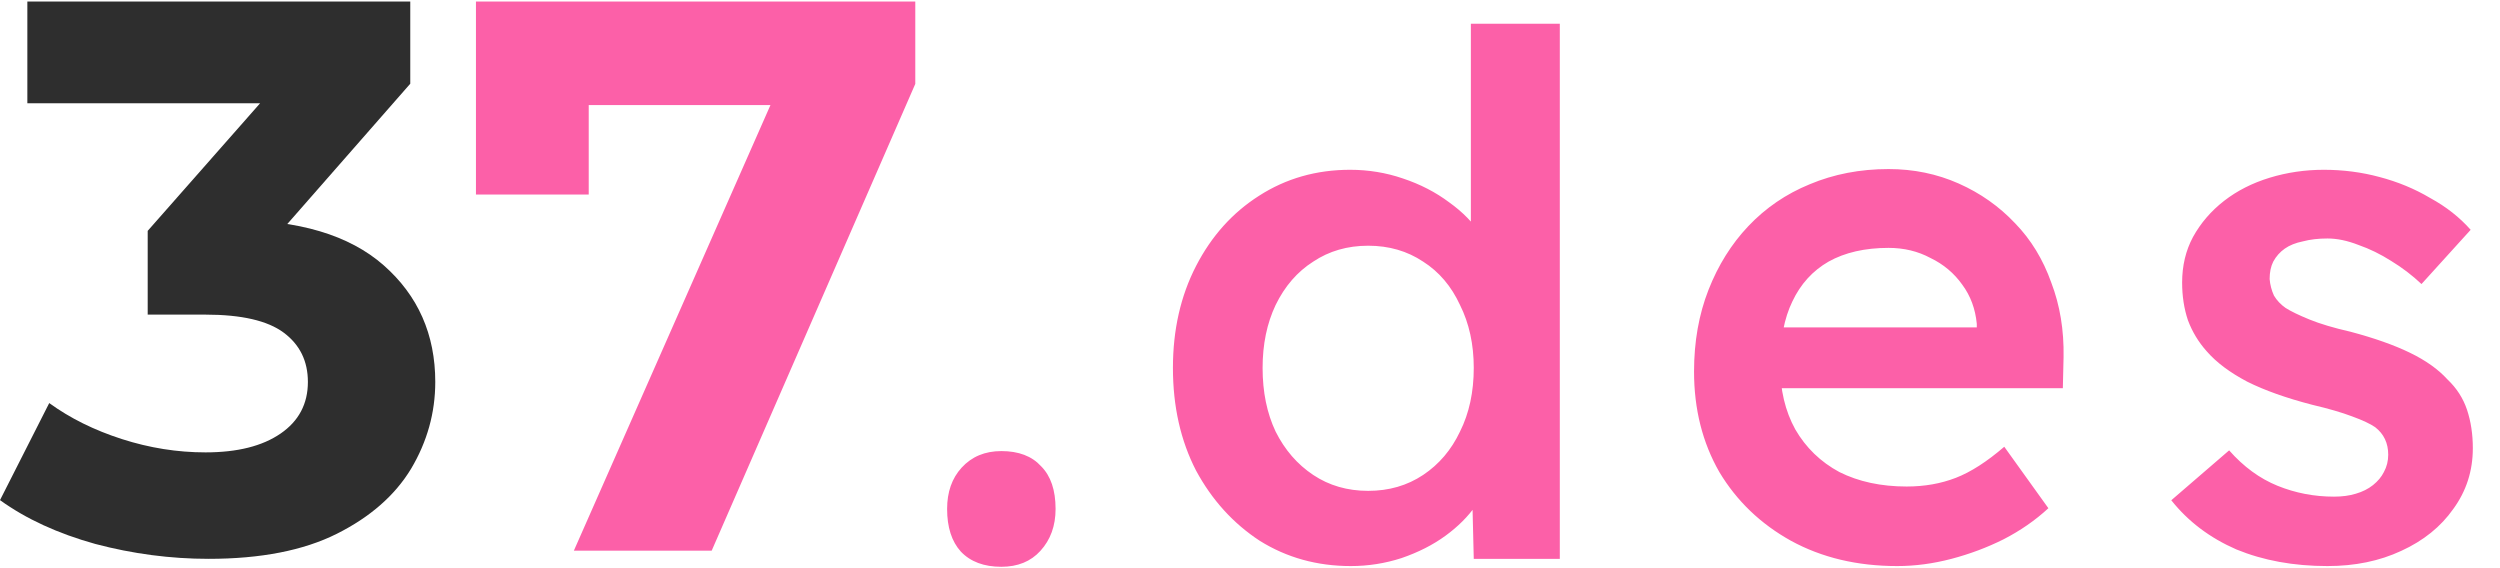 <svg width="1210" height="275" viewBox="0 0 1210 275" fill="none" xmlns="http://www.w3.org/2000/svg">
<path d="M100.986 270.476C82.579 270.476 64.298 268.076 46.143 263.277C27.989 258.226 12.607 251.154 0 242.062L23.828 195.085C33.914 202.41 45.639 208.219 59.003 212.512C72.367 216.806 85.857 218.953 99.473 218.953C114.854 218.953 126.957 215.922 135.783 209.86C144.608 203.799 149.02 195.464 149.02 184.857C149.02 174.754 145.112 166.798 137.296 160.989C129.479 155.18 116.871 152.276 99.473 152.276H71.484V111.739L145.238 28.015L152.046 49.988H13.238V0.738H198.568V40.517L125.192 124.241L94.178 106.436H111.954C144.482 106.436 169.066 113.76 185.708 128.409C202.35 143.057 210.671 161.873 210.671 184.857C210.671 199.758 206.763 213.775 198.946 226.908C191.13 239.789 179.152 250.27 163.015 258.353C146.877 266.435 126.201 270.476 100.986 270.476Z" fill="#2E2E2E"/>
<path d="M277.74 266.538L384.628 24.28L400.548 50.86H257.651L284.941 22.002V94.147H230.36V0.738H443V40.608L344.45 266.538H277.74Z" fill="#FC60A8"/>
<path d="M484.65 274.326C476.25 274.326 469.717 271.876 465.05 266.976C460.617 262.076 458.4 255.192 458.4 246.326C458.4 238.159 460.733 231.509 465.4 226.376C470.3 221.009 476.717 218.326 484.65 218.326C493.05 218.326 499.467 220.776 503.9 225.676C508.567 230.342 510.9 237.226 510.9 246.326C510.9 254.492 508.45 261.259 503.55 266.626C498.883 271.759 492.583 274.326 484.65 274.326ZM653.798 273.976C637.465 273.976 622.765 269.892 609.698 261.726C596.865 253.326 586.598 242.009 578.898 227.776C571.432 213.309 567.698 196.742 567.698 178.076C567.698 159.642 571.432 143.192 578.898 128.726C586.365 114.259 596.515 102.942 609.348 94.776C622.415 86.376 637.115 82.176 653.448 82.176C662.315 82.176 670.832 83.576 678.998 86.376C687.398 89.176 694.865 93.026 701.398 97.926C707.932 102.592 713.065 107.842 716.798 113.676C720.765 119.509 722.982 125.576 723.448 131.876L711.898 133.276V11.476H754.948V270.476H713.298L712.248 227.076L720.648 227.776C720.415 233.609 718.315 239.209 714.348 244.576C710.615 249.942 705.715 254.842 699.648 259.276C693.582 263.709 686.465 267.326 678.298 270.126C670.365 272.692 662.198 273.976 653.798 273.976ZM662.198 237.576C672.232 237.576 681.098 235.009 688.798 229.876C696.498 224.742 702.448 217.742 706.648 208.876C711.082 200.009 713.298 189.742 713.298 178.076C713.298 166.642 711.082 156.492 706.648 147.626C702.448 138.526 696.498 131.526 688.798 126.626C681.098 121.492 672.232 118.926 662.198 118.926C652.165 118.926 643.298 121.492 635.598 126.626C627.898 131.526 621.832 138.526 617.398 147.626C613.198 156.492 611.098 166.642 611.098 178.076C611.098 189.742 613.198 200.009 617.398 208.876C621.832 217.742 627.898 224.742 635.598 229.876C643.298 235.009 652.165 237.576 662.198 237.576ZM918.267 273.976C898.901 273.976 881.751 269.892 866.817 261.726C852.117 253.559 840.567 242.476 832.167 228.476C824.001 214.242 819.917 198.026 819.917 179.826C819.917 165.359 822.251 152.176 826.917 140.276C831.584 128.376 838.001 118.109 846.167 109.476C854.567 100.609 864.484 93.842 875.917 89.176C887.584 84.276 900.301 81.826 914.067 81.826C926.201 81.826 937.517 84.159 948.017 88.826C958.517 93.492 967.617 99.909 975.317 108.076C983.017 116.009 988.851 125.576 992.817 136.776C997.017 147.742 999.001 159.759 998.767 172.826L998.417 187.876H848.967L840.917 158.476H962.367L956.767 164.426V156.726C956.067 149.492 953.734 143.192 949.767 137.826C945.801 132.226 940.667 127.909 934.367 124.876C928.301 121.609 921.534 119.976 914.067 119.976C902.634 119.976 892.951 122.192 885.017 126.626C877.317 131.059 871.484 137.476 867.517 145.876C863.551 154.042 861.567 164.309 861.567 176.676C861.567 188.576 864.017 198.959 868.917 207.826C874.051 216.692 881.167 223.576 890.267 228.476C899.601 233.142 910.451 235.476 922.817 235.476C931.451 235.476 939.384 234.076 946.617 231.276C953.851 228.476 961.667 223.459 970.067 216.226L991.417 245.976C985.117 251.809 977.884 256.826 969.717 261.026C961.784 264.992 953.384 268.142 944.517 270.476C935.651 272.809 926.901 273.976 918.267 273.976ZM1126.5 273.976C1110.16 273.976 1095.46 271.292 1082.4 265.926C1069.56 260.326 1059.06 252.392 1050.9 242.126L1078.9 217.976C1085.9 225.909 1093.71 231.626 1102.35 235.126C1110.98 238.626 1120.08 240.376 1129.65 240.376C1133.61 240.376 1137.11 239.909 1140.15 238.976C1143.41 238.042 1146.21 236.642 1148.55 234.776C1150.88 232.909 1152.63 230.809 1153.8 228.476C1155.2 225.909 1155.9 223.109 1155.9 220.076C1155.9 214.476 1153.8 210.042 1149.6 206.776C1147.26 205.142 1143.53 203.392 1138.4 201.526C1133.5 199.659 1127.08 197.792 1119.15 195.926C1106.55 192.659 1096.05 188.926 1087.65 184.726C1079.25 180.292 1072.71 175.392 1068.05 170.026C1064.08 165.592 1061.05 160.576 1058.95 154.976C1057.08 149.376 1056.15 143.309 1056.15 136.776C1056.15 128.609 1057.9 121.259 1061.4 114.726C1065.13 107.959 1070.15 102.126 1076.45 97.226C1082.75 92.326 1090.1 88.592 1098.5 86.026C1106.9 83.459 1115.65 82.176 1124.75 82.176C1134.08 82.176 1143.06 83.342 1151.7 85.676C1160.56 88.009 1168.73 91.392 1176.2 95.826C1183.9 100.026 1190.43 105.159 1195.8 111.226L1172 137.476C1167.56 133.276 1162.66 129.542 1157.3 126.276C1152.16 123.009 1146.91 120.442 1141.55 118.576C1136.18 116.476 1131.16 115.426 1126.5 115.426C1122.06 115.426 1118.1 115.892 1114.6 116.826C1111.1 117.526 1108.18 118.692 1105.85 120.326C1103.51 121.959 1101.65 124.059 1100.25 126.626C1099.08 128.959 1098.5 131.759 1098.5 135.026C1098.73 137.826 1099.43 140.509 1100.6 143.076C1102 145.409 1103.86 147.392 1106.2 149.026C1108.76 150.659 1112.61 152.526 1117.75 154.626C1122.88 156.726 1129.53 158.709 1137.7 160.576C1149.13 163.609 1158.7 166.992 1166.4 170.726C1174.1 174.459 1180.16 178.776 1184.6 183.676C1189.03 187.876 1192.18 192.776 1194.05 198.376C1195.91 203.976 1196.85 210.159 1196.85 216.926C1196.85 227.892 1193.7 237.692 1187.4 246.326C1181.33 254.959 1172.93 261.726 1162.2 266.626C1151.7 271.526 1139.8 273.976 1126.5 273.976Z" fill="#FC60A8"/>
</svg>
